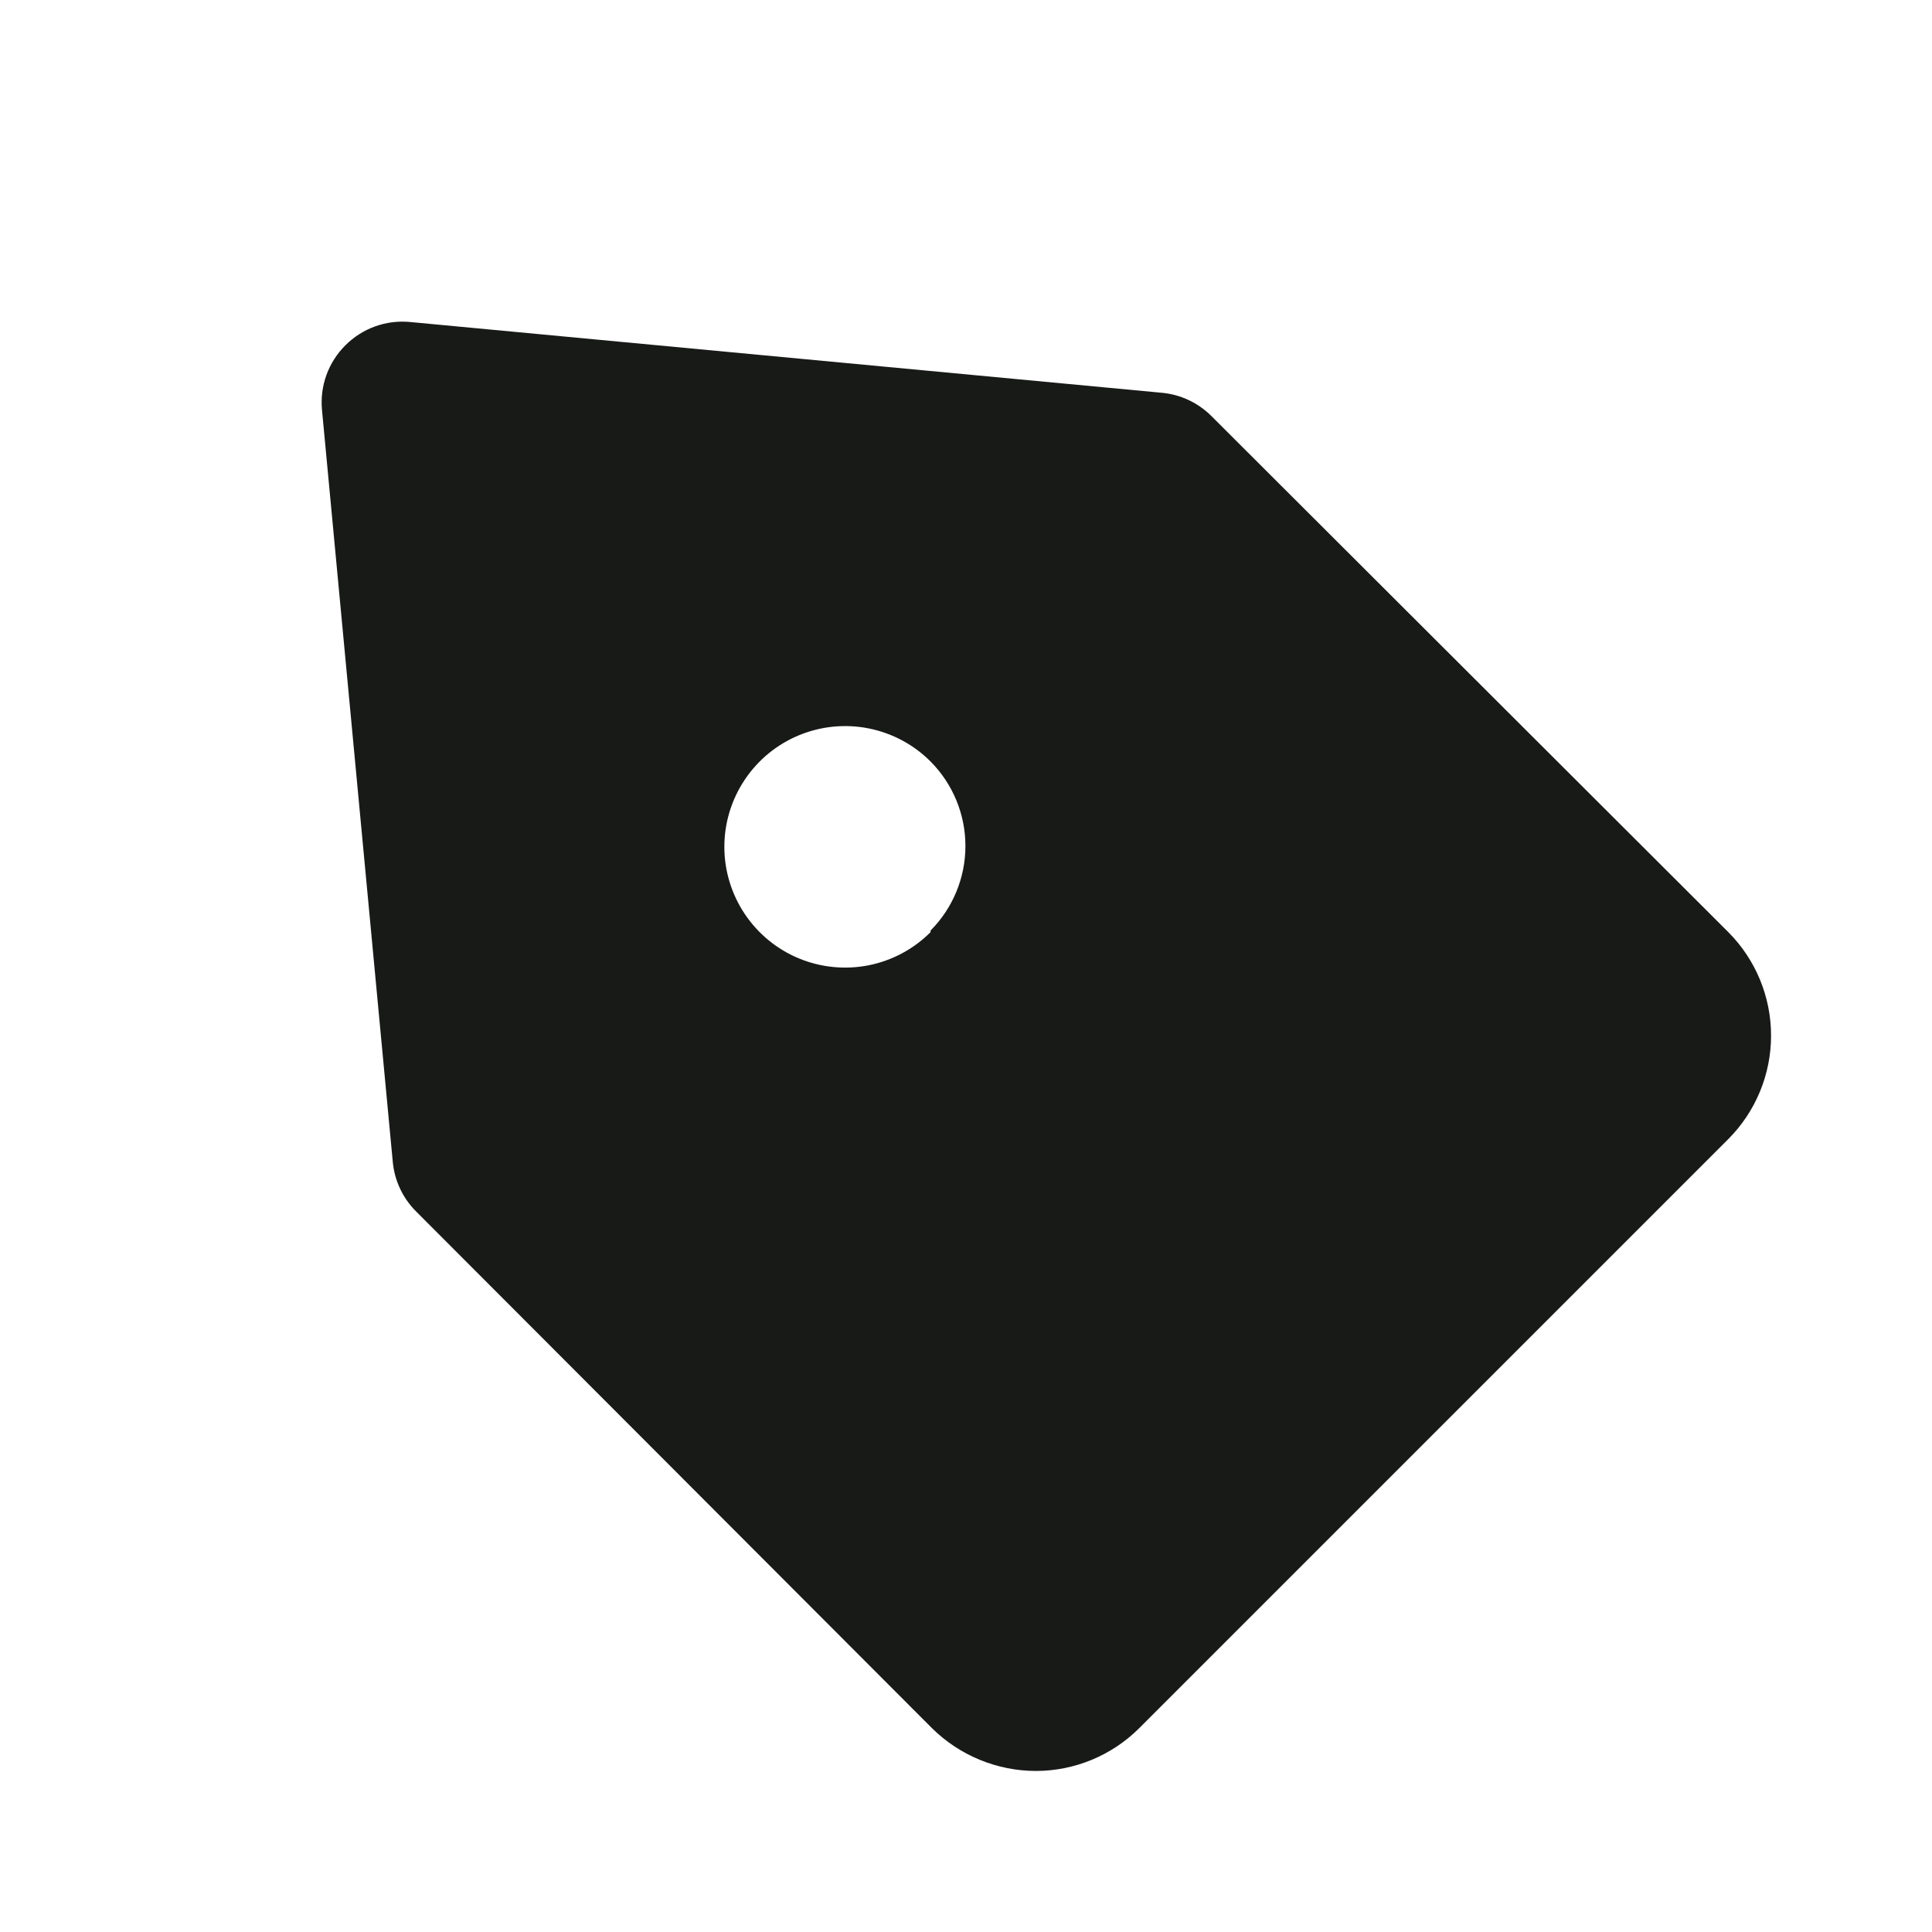 <svg width="40" height="40" viewBox="0 0 40 40" fill="none" xmlns="http://www.w3.org/2000/svg">
<path d="M35.783 19.299L25.083 8.616C24.81 8.342 24.451 8.171 24.066 8.133L8.483 6.666C8.239 6.644 7.993 6.675 7.762 6.759C7.532 6.843 7.323 6.976 7.15 7.15C6.976 7.323 6.843 7.532 6.759 7.762C6.675 7.993 6.644 8.239 6.666 8.483L8.133 24.066C8.171 24.451 8.342 24.81 8.616 25.083L19.299 35.783C19.872 36.348 20.645 36.665 21.45 36.666C22.249 36.664 23.016 36.347 23.583 35.783L35.783 23.583C36.35 23.014 36.668 22.244 36.668 21.441C36.668 20.638 36.35 19.868 35.783 19.299ZM19.266 19.299C18.917 19.649 18.471 19.888 17.986 19.985C17.501 20.081 16.998 20.032 16.541 19.843C16.084 19.654 15.694 19.333 15.419 18.922C15.144 18.511 14.997 18.027 14.997 17.533C14.997 17.038 15.144 16.555 15.419 16.144C15.694 15.732 16.084 15.412 16.541 15.223C16.998 15.034 17.501 14.984 17.986 15.081C18.471 15.178 18.917 15.416 19.266 15.766C19.728 16.231 19.988 16.86 19.988 17.516C19.988 18.172 19.728 18.801 19.266 19.266V19.299Z" fill="#181A18"/>
</svg>
